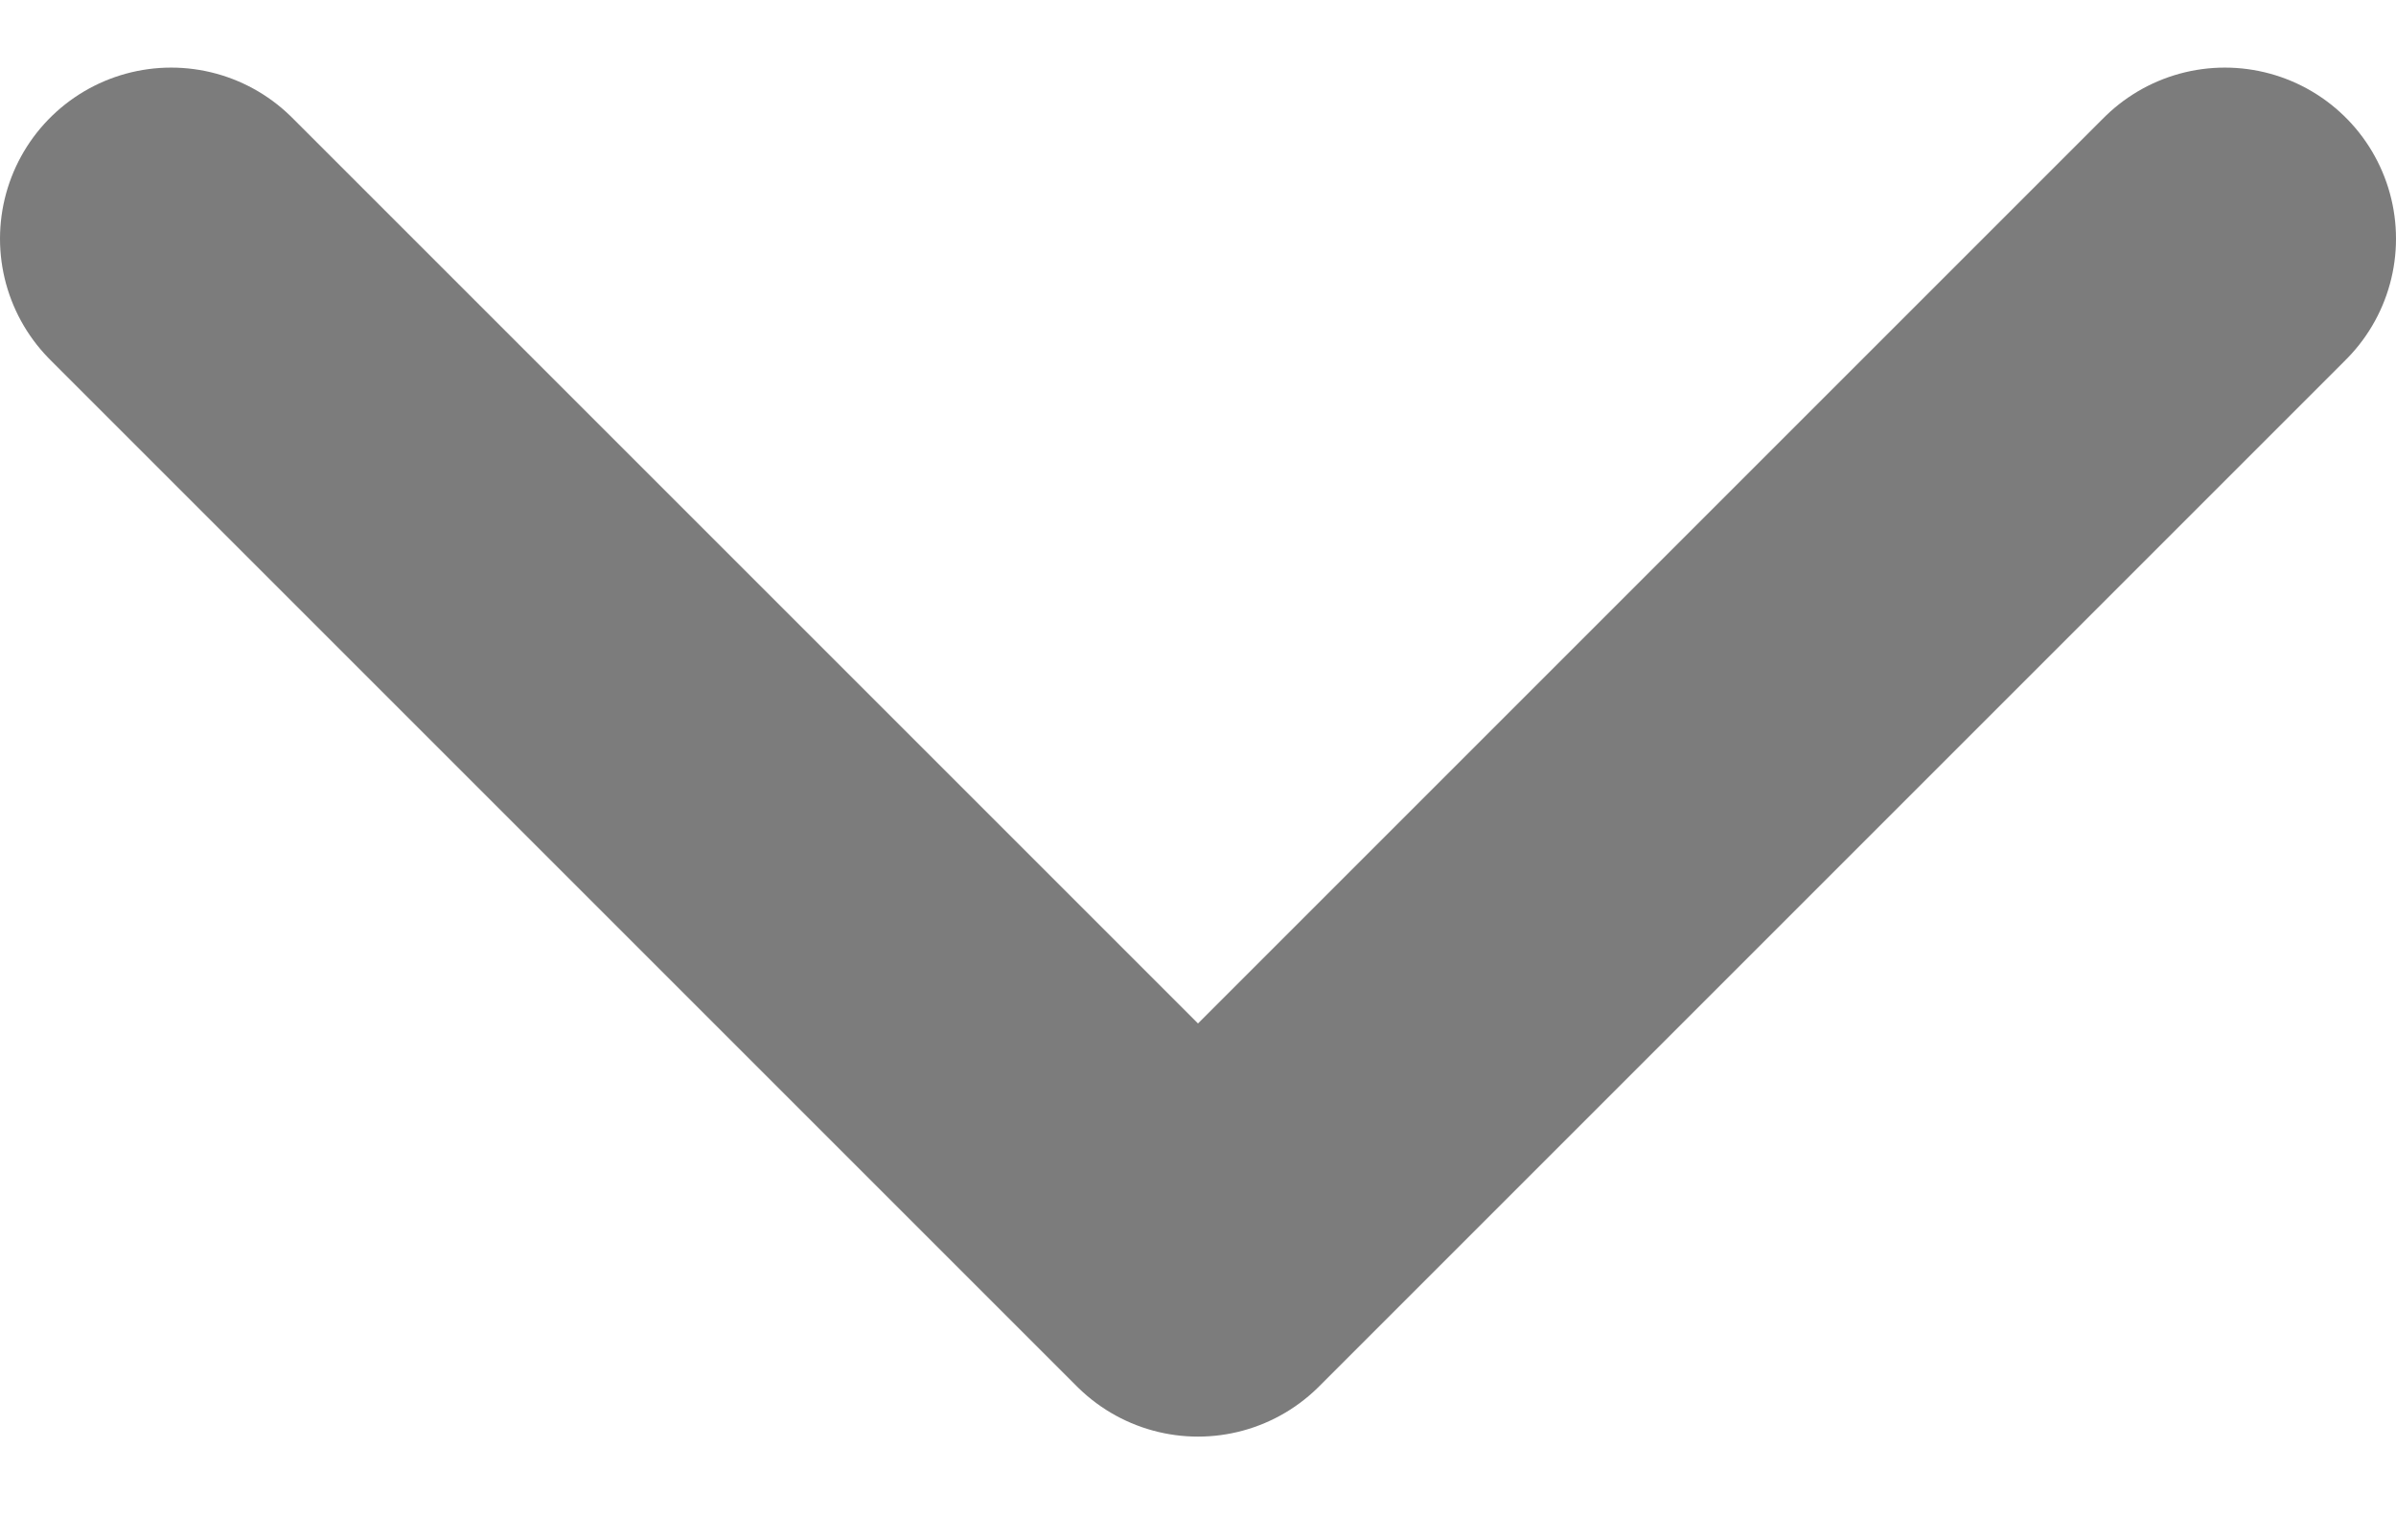 <svg width="14" height="9" viewBox="0 0 14 9" fill="none" xmlns="http://www.w3.org/2000/svg">
<path d="M13 1.395L7 7.395L1 1.395" stroke="#7C7C7C" stroke-width="2" stroke-linecap="round" stroke-linejoin="round"/>
</svg>
